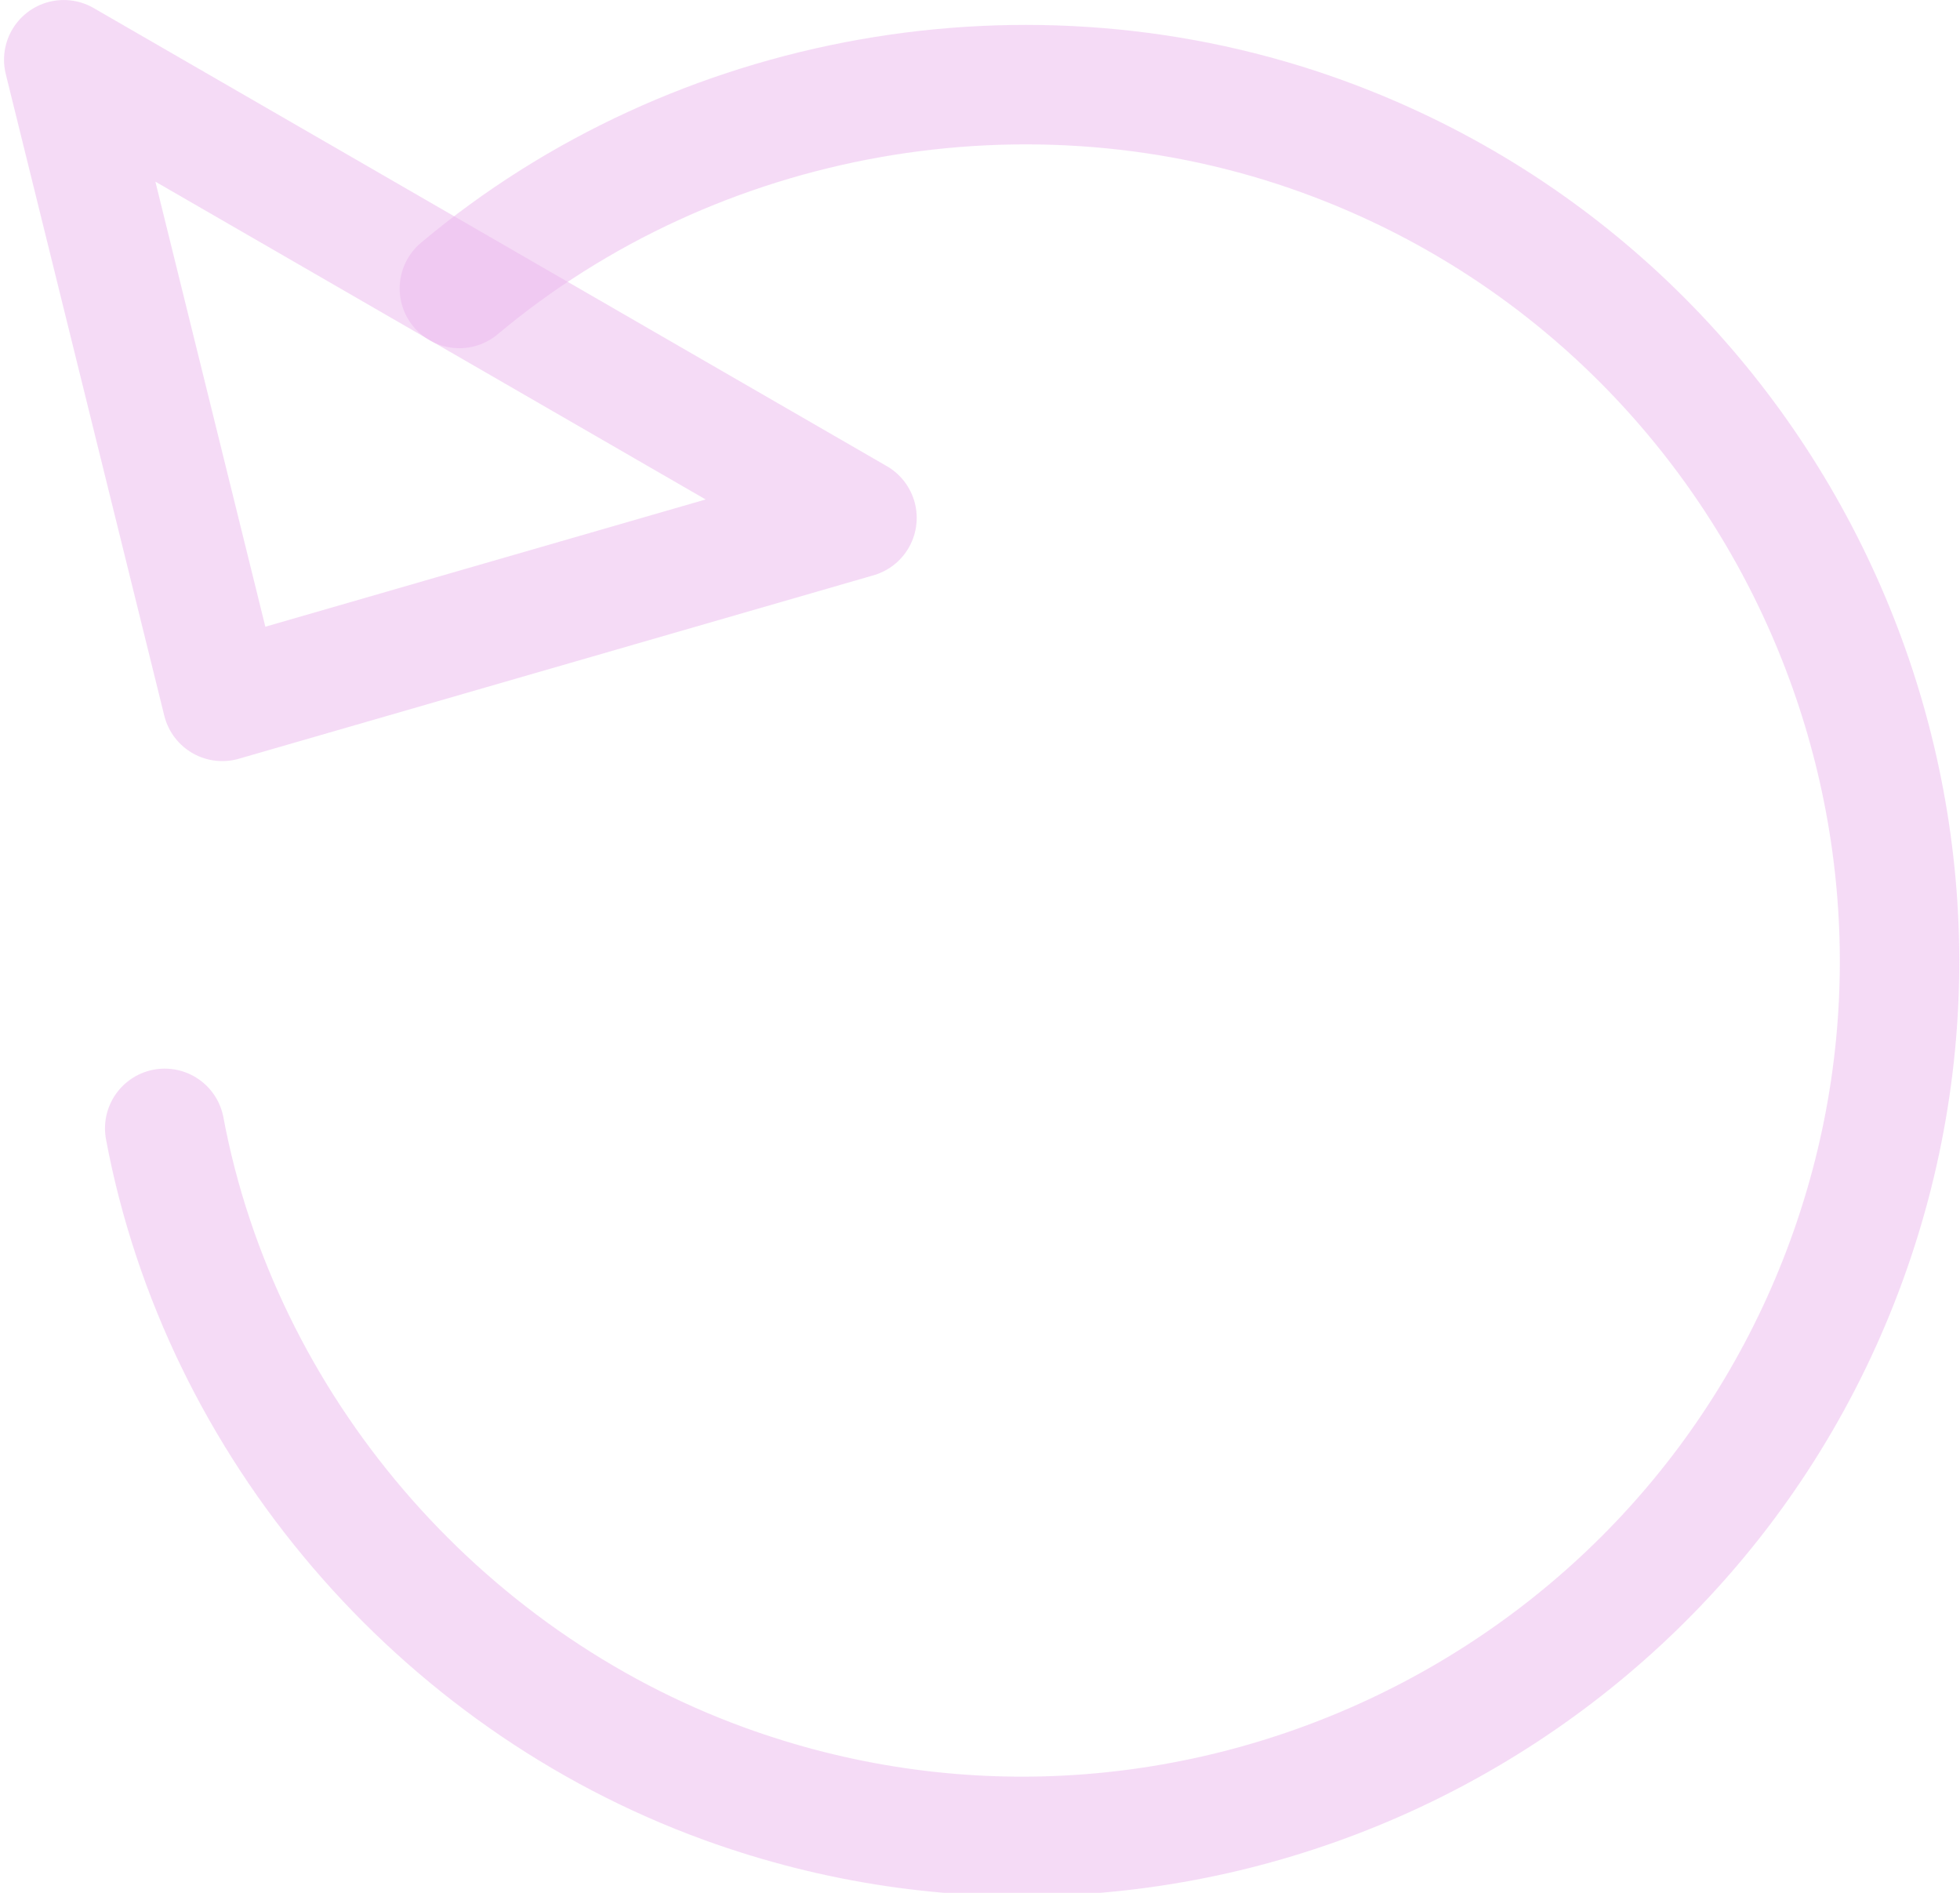 <?xml version="1.0" encoding="UTF-8"?>
<!DOCTYPE svg PUBLIC "-//W3C//DTD SVG 1.0//EN" "http://www.w3.org/TR/2001/REC-SVG-20010904/DTD/svg10.dtd">
<!-- Creator: CorelDRAW X6 -->
<svg xmlns="http://www.w3.org/2000/svg" xml:space="preserve" width="116px" height="112px" version="1.0" shape-rendering="geometricPrecision" text-rendering="geometricPrecision" image-rendering="optimizeQuality" fill-rule="evenodd" clip-rule="evenodd"
viewBox="0 0 11600 11246"
 xmlns:xlink="http://www.w3.org/1999/xlink">
 <g id="_0083.cgm:type:overlay">
  <IC_ColorNameTable/>
  <PictureProperties/>
  <path fill="none" fill-opacity="0.502" stroke="#EBB7EE" stroke-width="709.779" stroke-linecap="round" stroke-linejoin="round" stroke-opacity="0.502" d="M955 6704c331,1765 1622,3274 3323,3893 2695,981 5692,-417 6673,-3112 981,-2695 -417,-5692 -3112,-6673 -1739,-633 -3730,-275 -5133,902"/>
  <polyline fill="none" fill-opacity="0.502" stroke="#EBB7EE" stroke-width="709.779" stroke-linecap="round" stroke-linejoin="round" stroke-opacity="0.502" points="5069,3077 355,355 1297,4167 5069,3077 "/>
 </g>
</svg>

